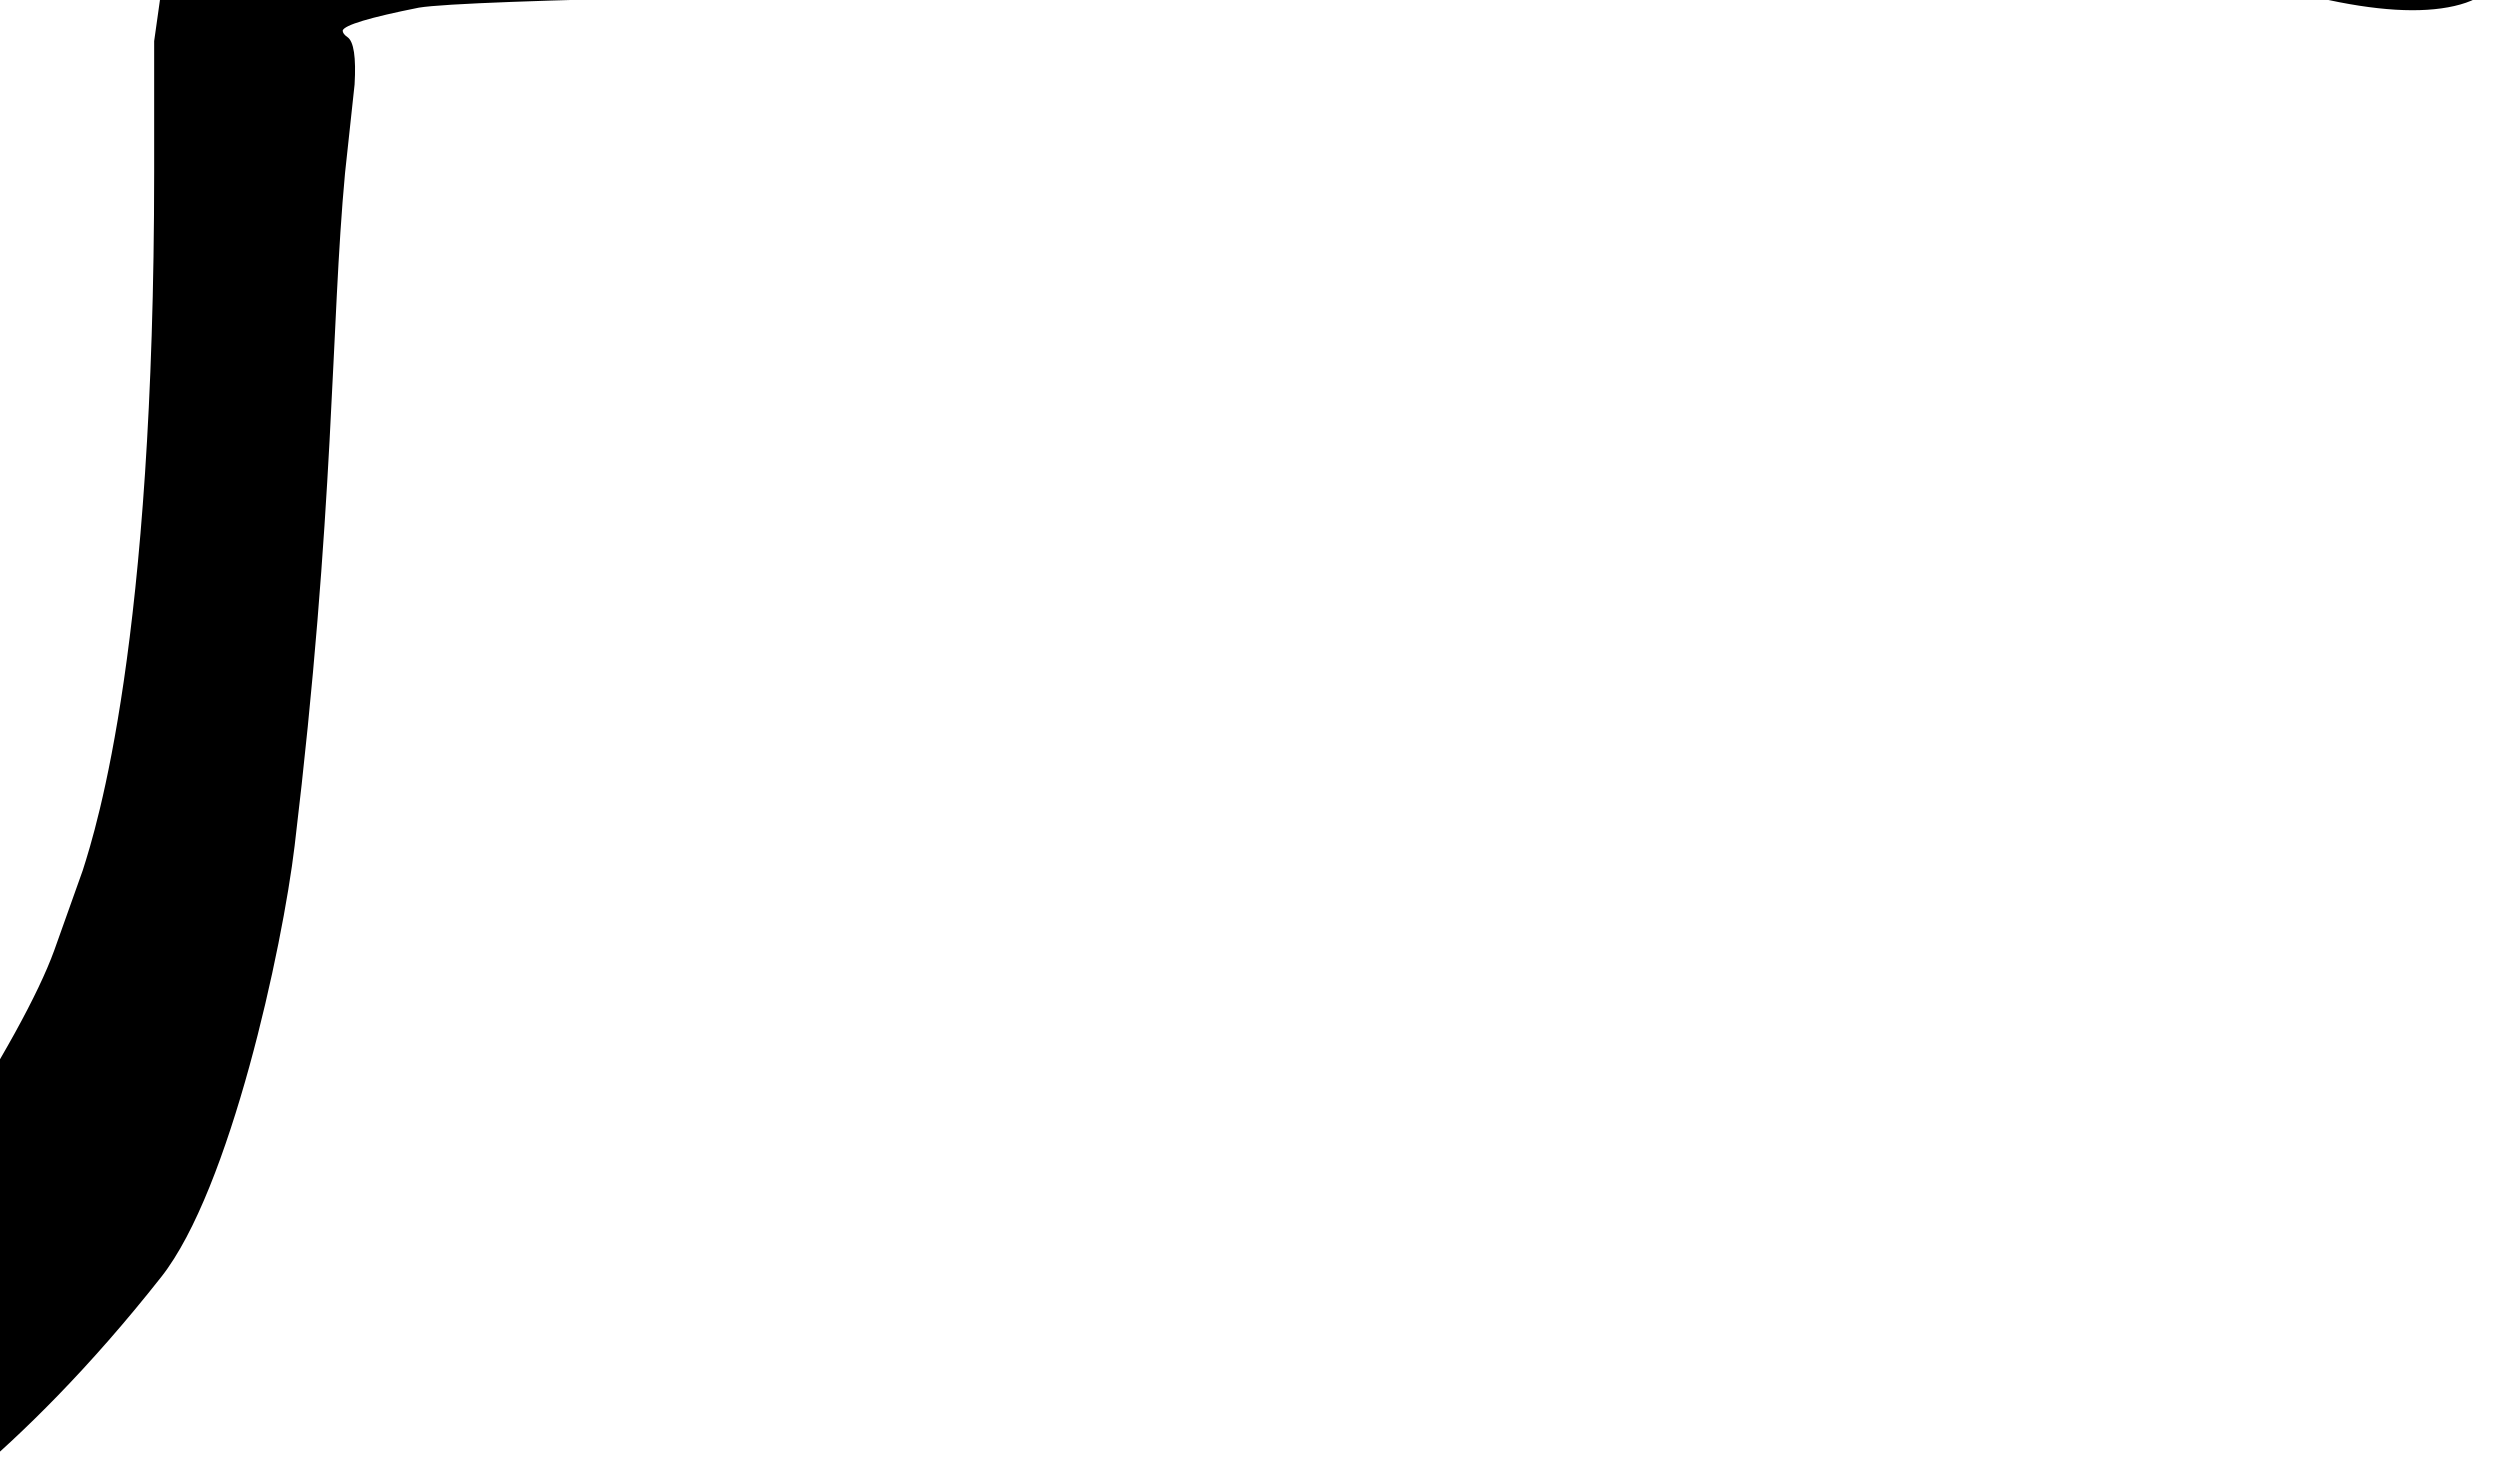 <?xml version="1.0" encoding="UTF-8"?>
<svg width="800px" height="470px" viewBox="0 0 800 470" version="1.1" xmlns="http://www.w3.org/2000/svg" xmlns:xlink="http://www.w3.org/1999/xlink">
    <title>U_li_m</title>
    <g id="U_li_m" stroke="none" stroke-width="1" fill="none" fill-rule="evenodd">
        <g id="厂广" transform="translate(-126.961, -68)" fill="#000000" fill-rule="nonzero">
            <path d="M832.735,2.88 C842.64,0.96 857.497,0 877.306,0 C890.512,0.349 899.147,0.785 903.21,1.309 C907.274,1.832 910.829,3.141 913.877,5.236 C920.988,9.773 925.305,40.779 926.829,53.693 C927.845,62.07 923.019,67.48 912.353,69.924 C901.686,72.367 887.21,71.494 868.925,67.306 C860.798,65.212 852.671,63.903 844.544,63.379 C836.417,62.856 819.91,62.594 795.021,62.594 C740.673,62.594 292.49,65.212 260.998,70.447 C245.252,73.589 237.125,76.032 236.617,77.777 C236.617,78.475 237.125,79.173 238.141,79.871 C240.173,81.268 240.935,86.329 240.427,95.055 L237.379,123.327 C232.808,172.193 234.102,231.347 221.244,338.654 C217.341,371.222 200.69,448.529 178.578,476.6 C132.813,534.698 92.154,561.674 79.71,566.386 C67.266,571.098 -16.67,580.128 2.961,538 C28.588,508.531 64.548,492.956 68.103,489.465 C77.246,482.136 90.96,464.247 109.246,435.8 C127.531,407.353 139.213,386.149 144.293,372.187 L153.436,346.532 C158.007,332.222 176.292,273.729 176.292,123.043 L176.292,81.152 L178.578,64.922 L169.435,59.163 C162.832,55.672 160.039,52.007 161.054,48.168 C162.07,44.328 166.642,41.274 174.769,39.006 C182.895,36.737 188.356,34.904 191.149,33.508 C193.943,32.112 202.586,30.716 212.237,29.32 C259.474,20.594 288.68,15.881 299.855,15.183 C312.553,13.787 822.83,4.799 832.735,2.88 Z" id="广"></path>
        </g>
    </g>
</svg>